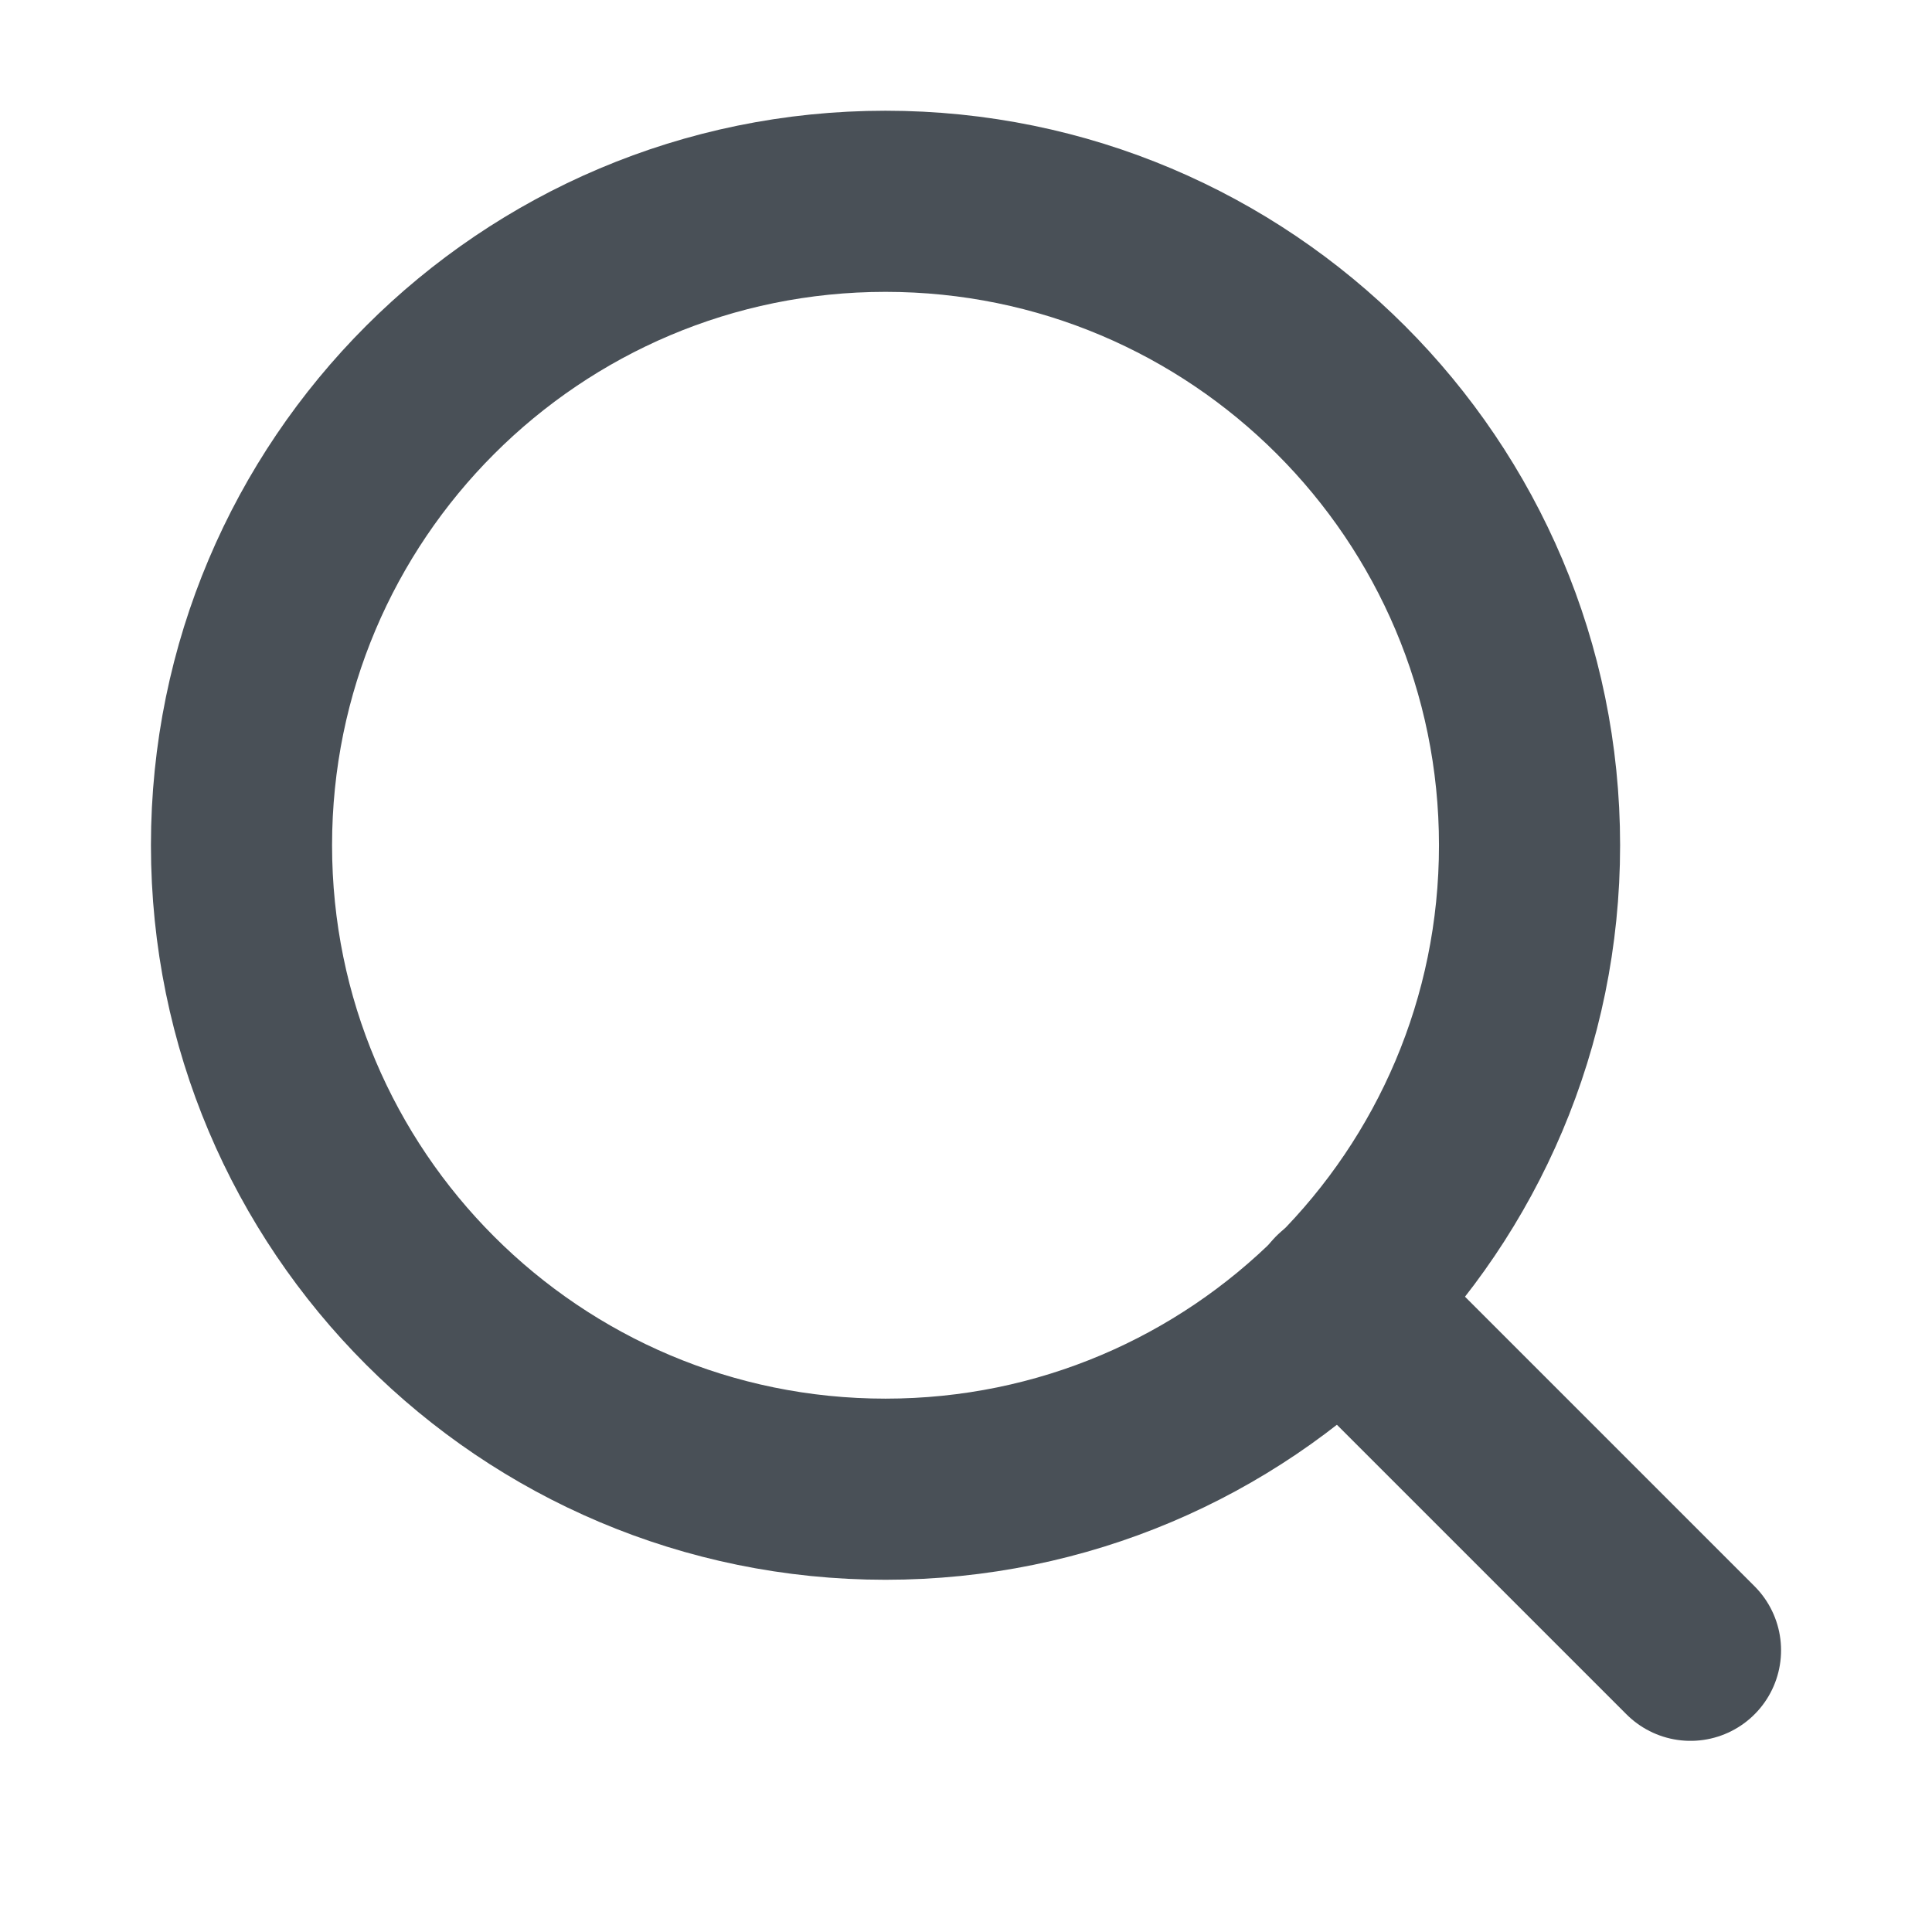 <svg width="16" height="16" viewBox="0 0 16 16" fill="none" xmlns="http://www.w3.org/2000/svg">
<path d="M7.333 12.333C10.279 12.333 12.667 9.946 12.667 7C12.667 4.055 10.279 1.667 7.333 1.667C4.388 1.667 2 4.055 2 7C2 9.946 4.388 12.333 7.333 12.333Z" stroke="#495057" stroke-width="1.5" stroke-linecap="round" stroke-linejoin="round"/>
<path d="M14 13.667L11.1 10.767" stroke="#495057" stroke-width="1.5" stroke-linecap="round" stroke-linejoin="round"/>
</svg>
